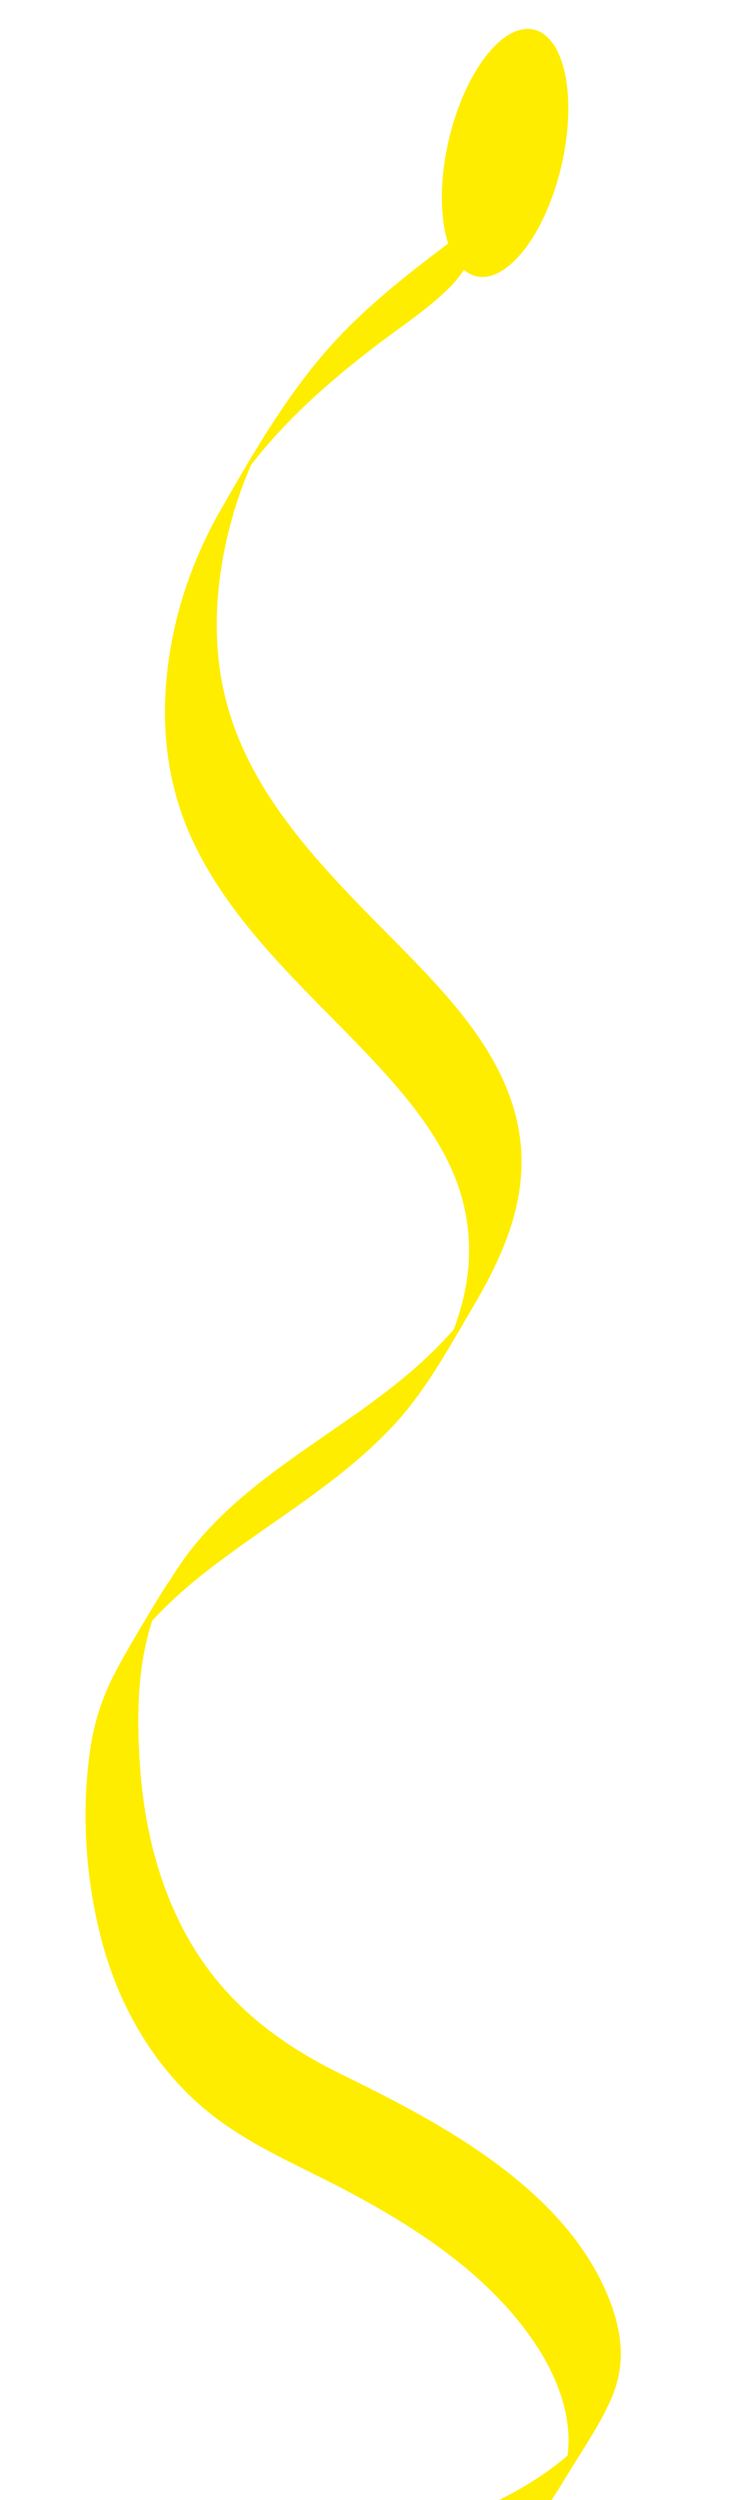 <?xml version="1.0" encoding="utf-8"?>
<!-- Generator: Adobe Illustrator 21.1.0, SVG Export Plug-In . SVG Version: 6.00 Build 0)  -->
<svg version="1.1" id="Calque_1" xmlns="http://www.w3.org/2000/svg" xmlns:xlink="http://www.w3.org/1999/xlink" x="0px" y="0px"
	 viewBox="0 0 1732.9 5888.7" style="enable-background:new 0 0 1732.9 5888.7;" xml:space="preserve">
<style type="text/css">
	.st0{fill:#FFED00;}
</style>
<g>
	
		<ellipse transform="matrix(0.228 -0.974 0.974 0.228 568.642 1437.255)" class="st0" cx="1190.1" cy="360.2" rx="298.3" ry="136.2"/>
	<g>
		<g>
			<path class="st0" d="M1094.1,633.4c37.9-63.2,75.8-126.4,113.8-189.6c0,0,0,0,0,0.1c-0.9,1.2-1.7,2.5-2.7,3.6
				c-1.7,2.1-3.4,4.3-5.2,6.4c-4.1,4.9-8.5,9.6-13,14.2c-10.9,11.1-22.6,21.3-34.5,31.3c-29.8,24.9-61.2,48-92.2,71.4
				c-81.1,61-161.2,123.3-233.7,194.6c-126.4,124.2-213.7,274.6-301.9,427.4c-71.1,123.1-117.1,256.2-131.3,398
				c-13,128.9,1.9,256.1,54.5,375.2c47.1,106.7,118.4,200.4,195.9,286.6c76.1,84.7,159,162.9,236.8,246.1
				c70.5,75.5,138.9,156.6,182.3,251.3c43.3,94.6,54.2,198.1,31.3,299.6c-7.4,32.9-17.5,65.2-30,96.5c-5.5,13.7-11.4,27.2-17.9,40.5
				c-3.9,8-8.1,15.9-12.3,23.8c-15.5,29.2-40.5,68,45.6-75.5c50.6-82,65.7-107.3,45.2-75.8c-1.1,1.7-2.2,3.4-3.4,5
				c-33.7,50.1-74.6,95.2-118.7,136.3c-173.1,161.7-403.7,260.7-552.1,449.1c-19.8,25.2-37.2,51.9-54,79.1
				c-43.6,70.5-88.9,141.1-127.2,214.7c-27.4,52.8-46.1,109.3-55.3,168.1c-23.4,149.5-13.1,312.9,25.5,458.9
				c38.3,145.1,112.6,279.7,224.3,381.1c101.8,92.5,228.6,142.8,348.6,206.1c123.7,65.3,245.1,140,345.4,238.4
				c92.6,91,184,220.2,182.5,355.9c-0.3,27.3-4.9,54.5-13.5,80.4c-3.8,11.3-8.2,22.4-13.5,33.1c-1.6,3.3-3.4,6.5-5,9.8
				c-10.8,21.8,113.4-186.9,104.6-174.4c-4.6,6.5-9.1,13-14,19.3c-32.1,41.2-72.2,75.8-115,105.5c-64.9,45.1-136.5,79.2-209.9,107.9
				c-5.2,2-12.4,3.5-17,6.8c-13.3,9.5-23.9,37.1-32.3,50.9c-30.5,50.1-62.5,99.9-90.2,151.6c-7.3,13.7,11-16.3,7-9.9
				c12.7-20.2,25-40.7,37.4-61.2c25.4-42,52.1-83.7,75.2-127c0,0,0-0.1,0.1-0.1c-40.5,67.3-81,134.6-121.6,201.9
				c11.8-9.7,34.4-13.7,48.4-19.5c37.2-15.4,73.6-32.5,108.8-52c43.5-24.1,85.5-51.7,123.1-84.3c53.9-46.7,89.1-102.7,125.9-163.4
				c35.2-58.2,76.3-116.5,103.2-179.4c10.2-23.9,17.1-49.1,20-74.9c7.1-62.6-10.4-124.5-35.8-181.2
				c-59.2-132.2-168.6-235-285.5-316.9c-106.6-74.7-222.9-133.6-339.4-190.9c-137.2-67.5-255.8-155.9-338.7-286.6
				c-81-127.7-120.4-277.4-131.8-427.2c-10.5-137.6-8.5-286.7,52.3-413.5c3.1-6.4,6.4-12.7,9.7-19c39.5-75.3-139.3,224.2-94.6,157.2
				c8.5-12.8,17.4-25.3,26.9-37.5c17.3-22.1,36-43.1,55.8-63.1c41.1-41.6,86.4-78.9,133.1-114c96.2-72.4,198.4-136.5,292.5-211.8
				c47.3-37.9,92.6-78.7,132.9-124.1c69.9-78.8,120.7-173,174-263.2c67.2-113.5,123.3-234.7,115.4-369.9
				c-12.5-214.8-182-376.7-323.8-520.4c-161.8-163.9-331.5-338.9-379.6-572.7c-28.2-137-12.8-283.9,27.4-416.9
				c10.2-33.6,22.2-66.7,36.1-99c19-44.2,89.8-164.7-2.2-11.2c-116.5,194.3-58.3,94.9-43.1,72.2c1.7-2.6,3.4-5.2,5.1-7.8
				c4.5-6.9,9.1-13.7,13.8-20.4c9.6-13.8,19.6-27.3,29.9-40.6c18.1-23.4,37.1-46,57-67.9c71.8-79.4,153.8-148.6,238.7-213.6
				c59.7-45.7,125.8-87.7,178-142.2c8.5-8.9,16.2-18.2,23-28.4c44.8-66.3,85.8-137.2,124.4-207.2c7.6-13.7-11.1,16.5-7,9.9
				c-12.7,20.2-25,40.7-37.4,61.2C1144,548.5,1117.8,590.4,1094.1,633.4L1094.1,633.4z"/>
		</g>
	</g>
</g>
</svg>
